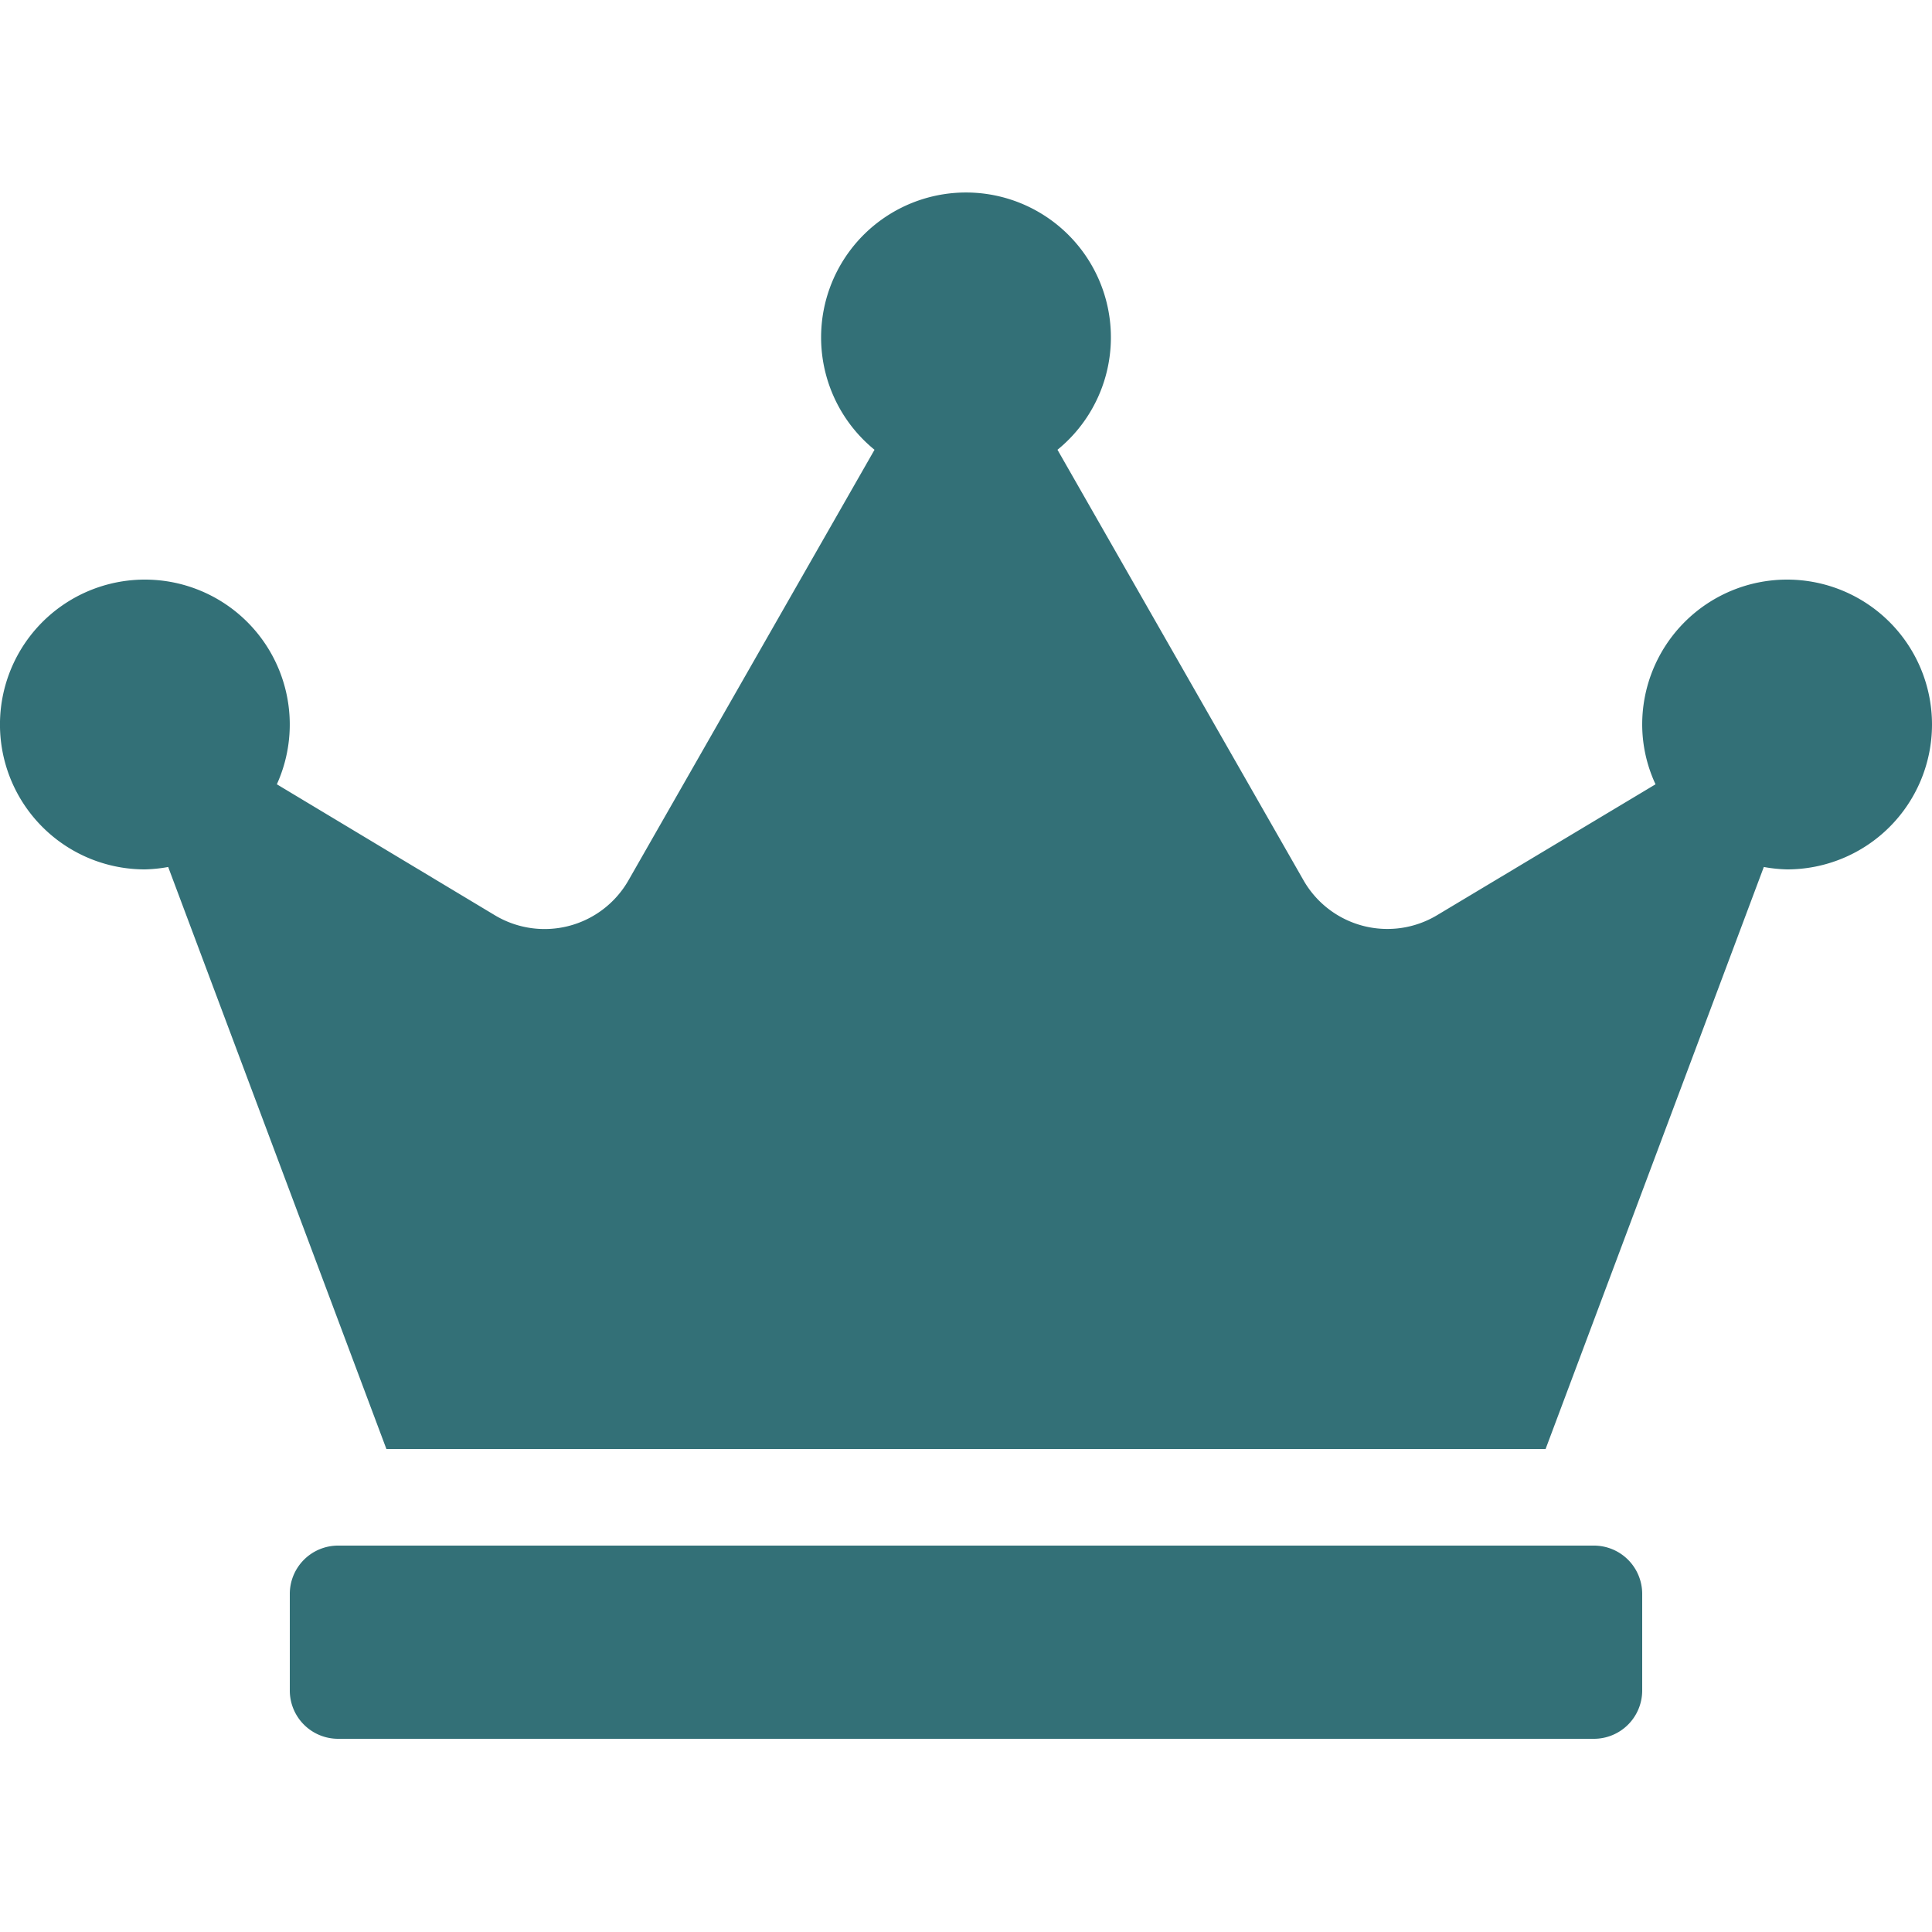 <?xml version="1.0" ?><svg xmlns="http://www.w3.org/2000/svg" xmlns:xlink="http://www.w3.org/1999/xlink" width="20" height="20" viewBox="0 0 20 20">
  <g id="Mask_Group_85"  transform="translate(-65 -188)" clip-path="url(#clip-path)">
    <path id="_8541713_crown_icon" d="M16.5,14H3.5a.5.5,0,0,0-.5.5v1a.5.5,0,0,0,.5.5h13a.5.5,0,0,0,.5-.5v-1A.5.5,0,0,0,16.5,14Zm2-10A1.5,1.5,0,0,0,17,5.5a1.469,1.469,0,0,0,.138.619L14.875,7.475a1,1,0,0,1-1.381-.362L10.947,2.656a1.5,1.5,0,1,0-1.894,0L6.506,7.113a1,1,0,0,1-1.381.363L2.866,6.119A1.5,1.5,0,1,0,1.5,7a1.532,1.532,0,0,0,.241-.025L4,13H16l2.259-6.025A1.532,1.532,0,0,0,18.5,7a1.5,1.5,0,0,0,0-3Z" transform="translate(65 190)" fill="#337077"/>
  </g>
</svg>
